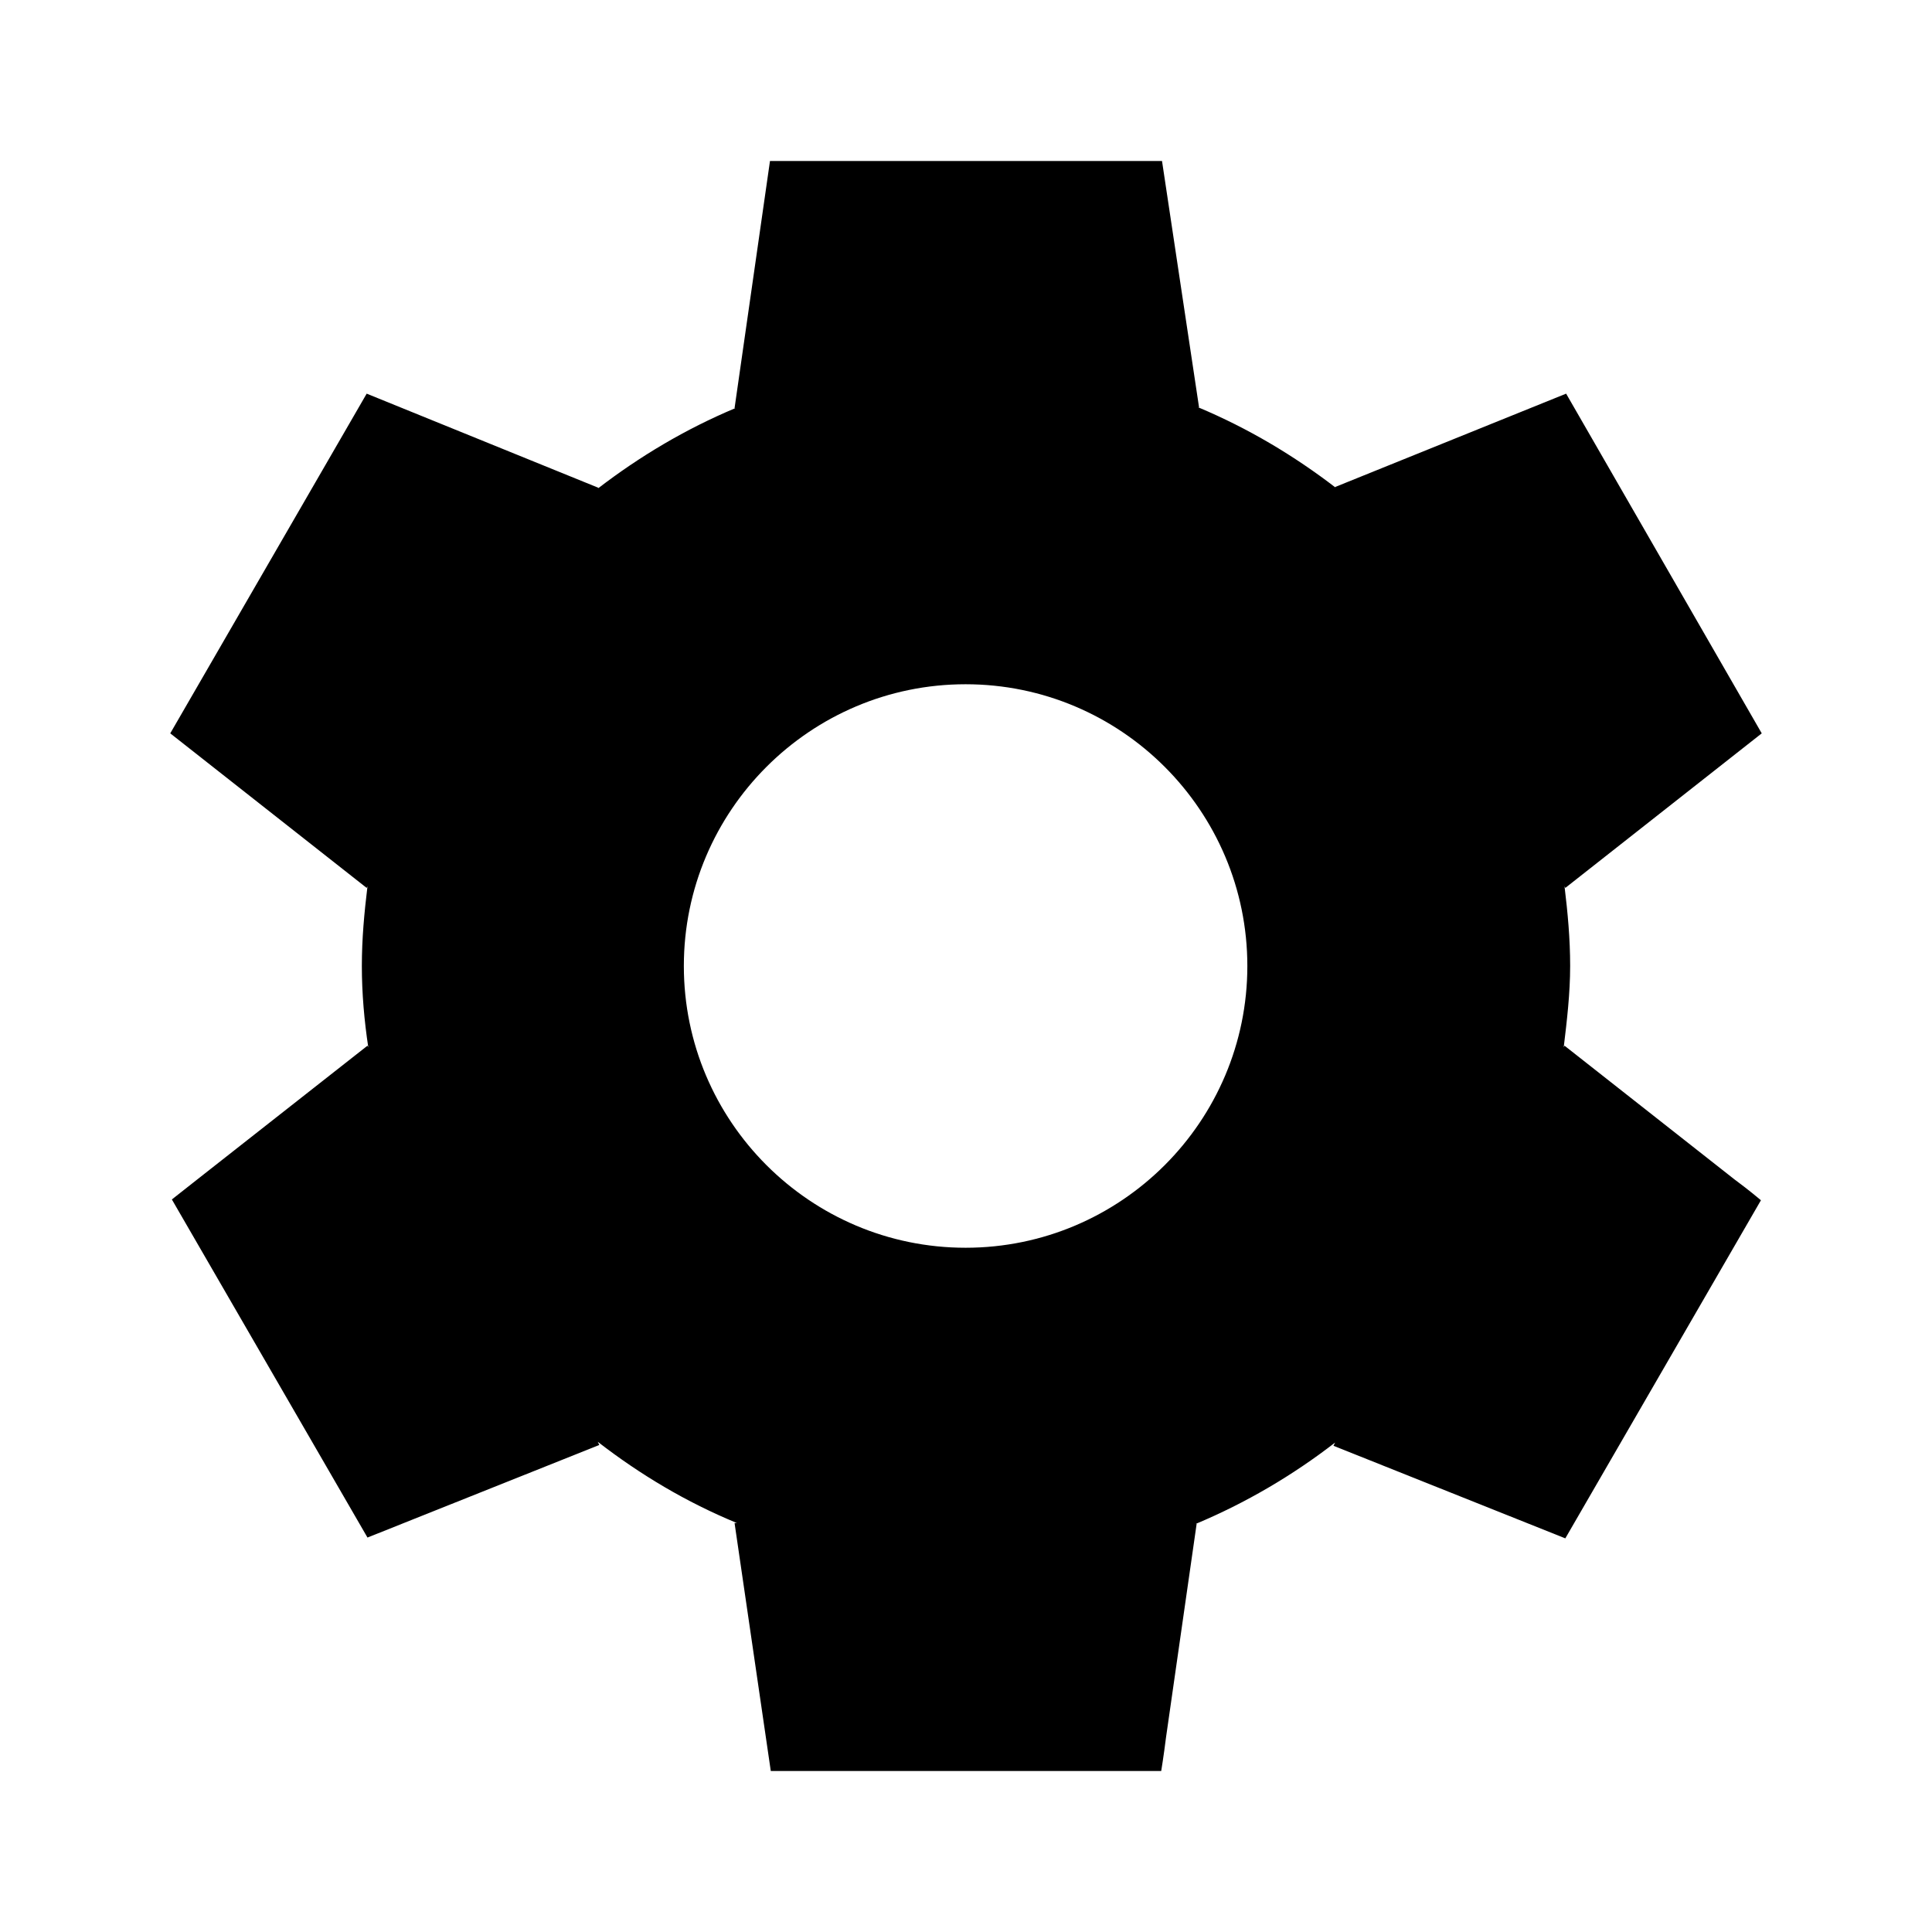 <svg  viewBox="0 0 24 24" fill="none" xmlns="http://www.w3.org/2000/svg">
    <path d="M19.435 12.99L19.425 13.01C19.465 12.68 19.505 12.34 19.505 12C19.505 11.66 19.475 11.34 19.435 11.01L19.445 11.03L21.885 9.11L19.455 4.89L16.585 6.05L16.595 6.06C16.075 5.66 15.505 5.32 14.885 5.06H14.895L14.435 2H9.565L9.125 5.07H9.135C8.515 5.33 7.945 5.67 7.425 6.07L7.435 6.06L4.555 4.89L2.115 9.11L4.555 11.03L4.565 11.01C4.525 11.34 4.495 11.66 4.495 12C4.495 12.34 4.525 12.68 4.575 13.01L4.565 12.99L2.465 14.64L2.135 14.9L4.565 19.1L7.445 17.95L7.425 17.91C7.955 18.32 8.525 18.66 9.155 18.92H9.125L9.575 22H14.425C14.425 22 14.455 21.82 14.485 21.58L14.865 18.93H14.855C15.475 18.67 16.055 18.33 16.585 17.92L16.565 17.96L19.445 19.11L21.875 14.91C21.875 14.91 21.735 14.79 21.545 14.65L19.435 12.99ZM11.995 15.5C10.065 15.5 8.495 13.93 8.495 12C8.495 10.07 10.065 8.5 11.995 8.5C13.925 8.5 15.495 10.07 15.495 12C15.495 13.93 13.925 15.5 11.995 15.5Z" fill="currentColor" />
</svg>
